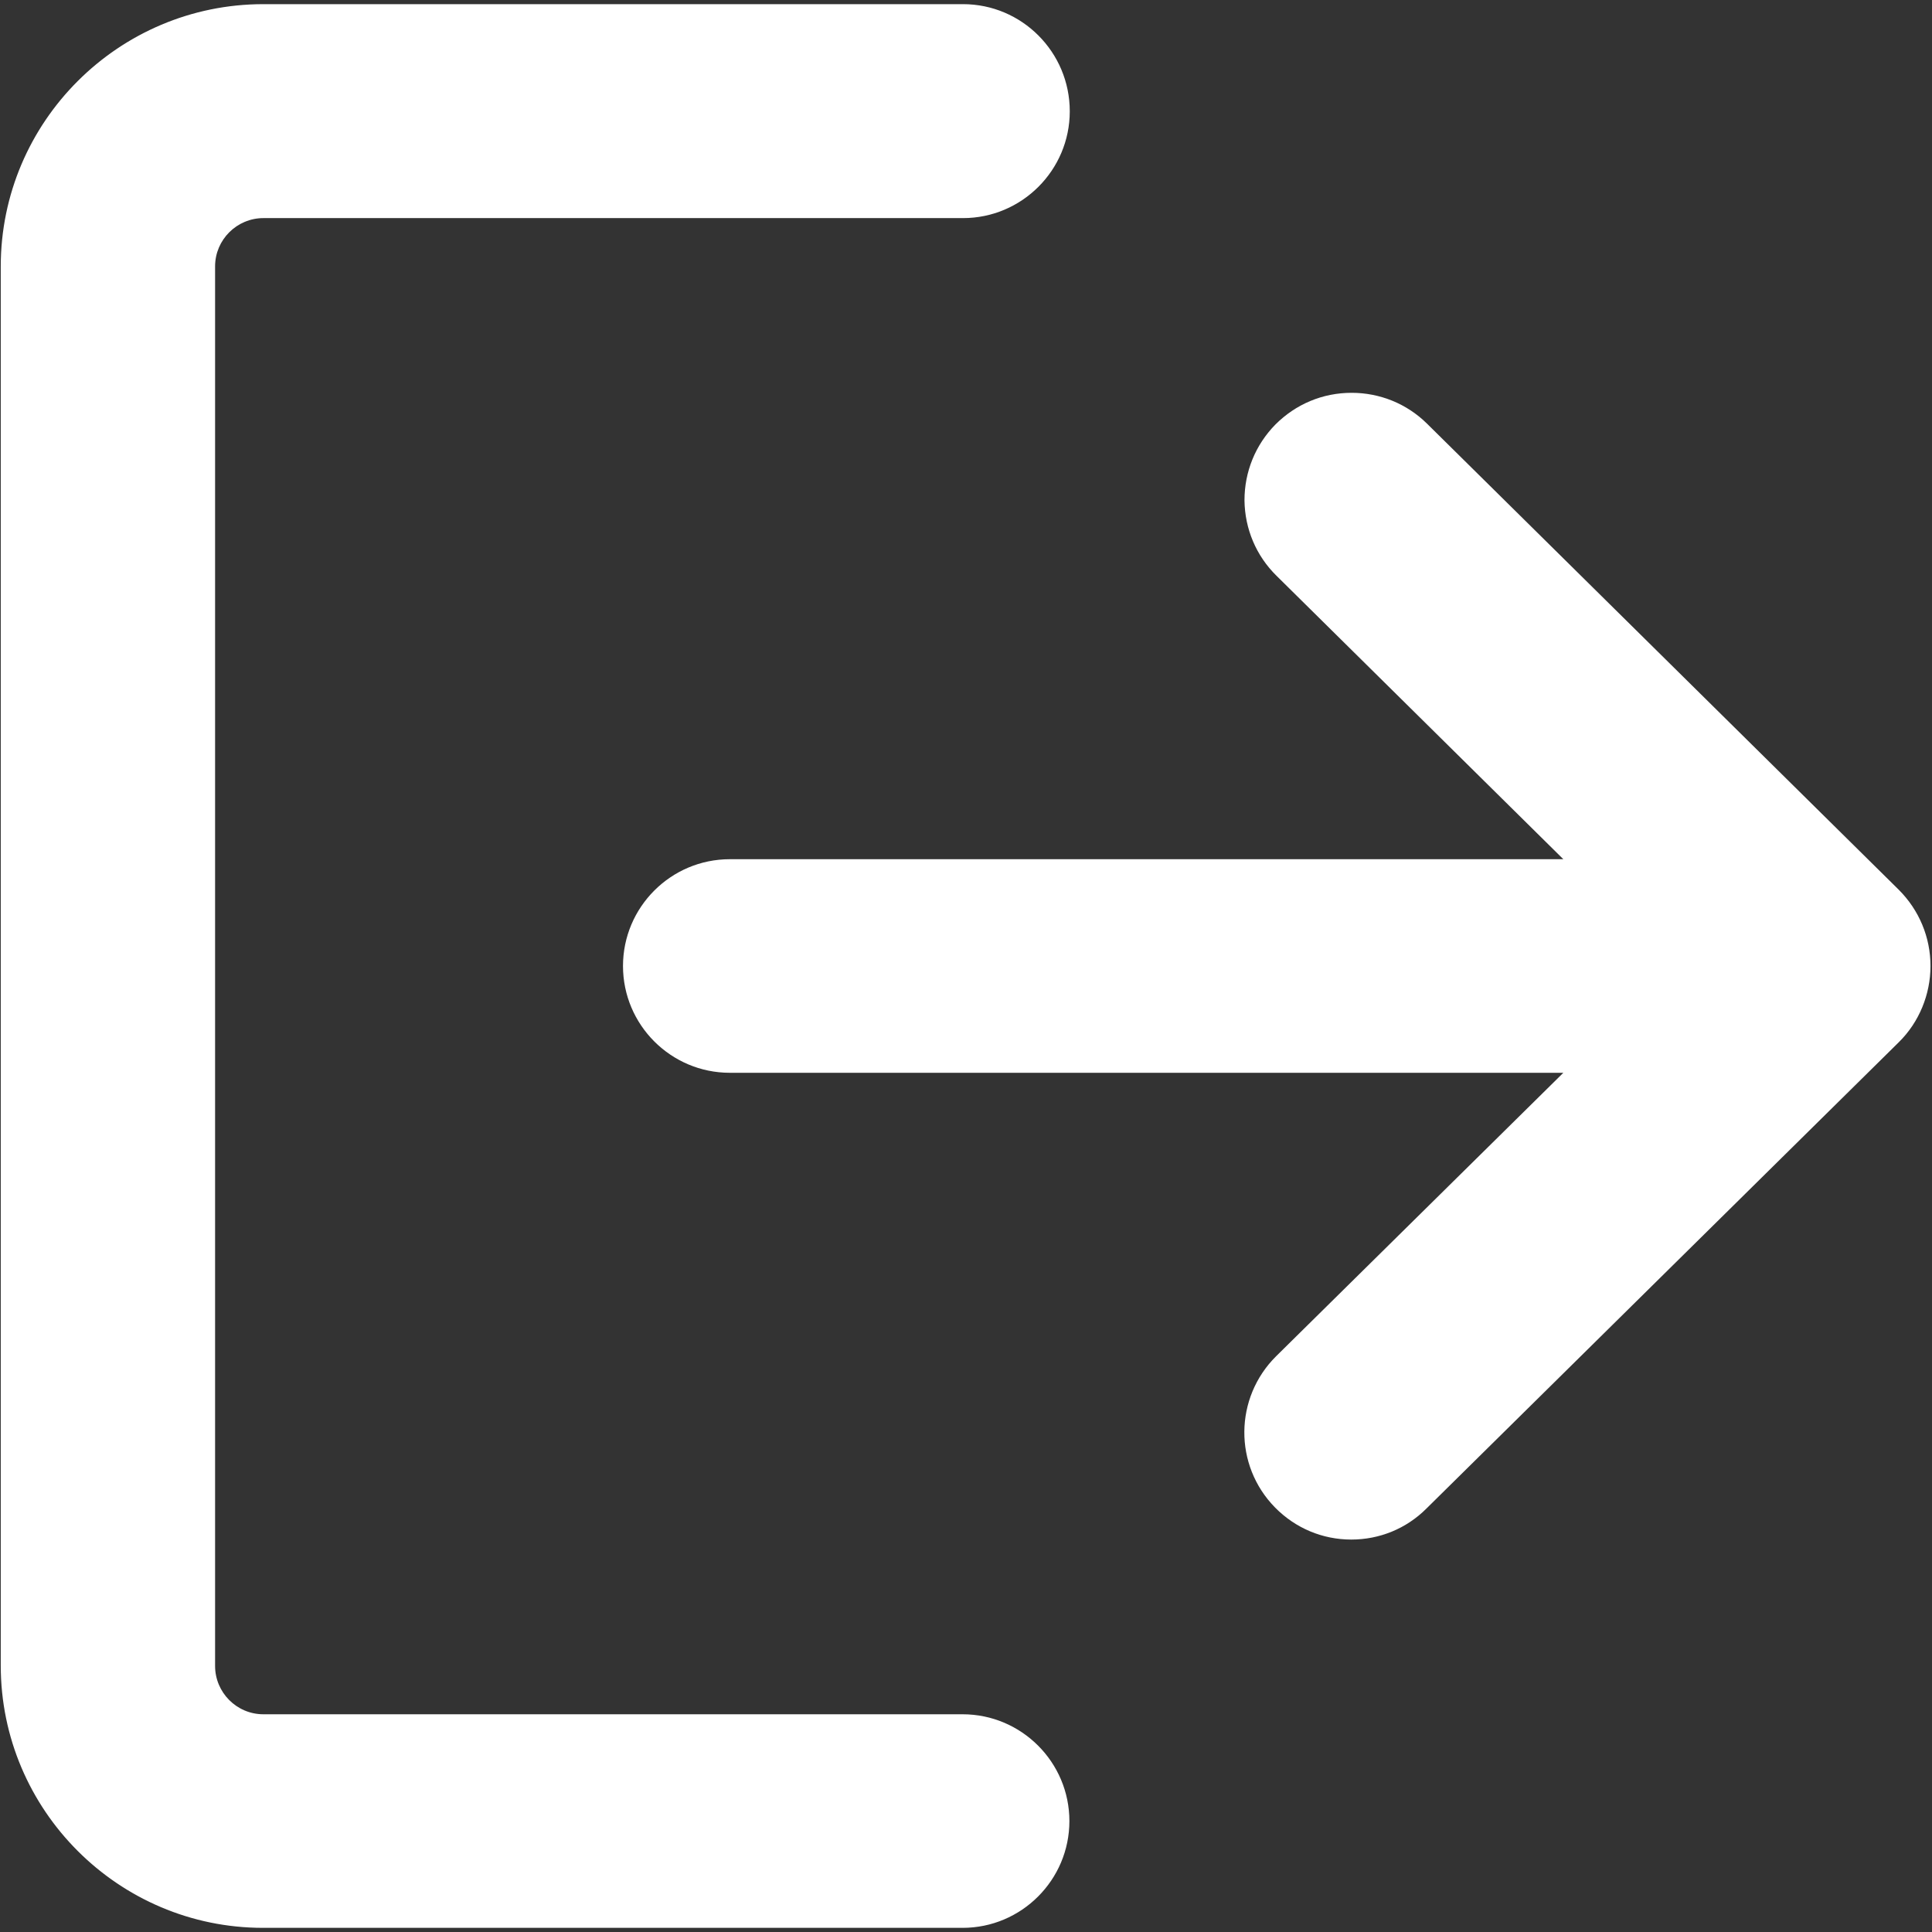 <?xml version="1.0" encoding="utf-8"?>
<!-- Generator: Adobe Illustrator 25.0.1, SVG Export Plug-In . SVG Version: 6.00 Build 0)  -->
<svg version="1.1" id="Capa_1" xmlns="http://www.w3.org/2000/svg" xmlns:xlink="http://www.w3.org/1999/xlink" x="0px" y="0px"
	 viewBox="0 0 512 512" style="enable-background:new 0 0 512 512;" xml:space="preserve">
<rect x="0" y="0" width="512" height="512" fill="#333333" stroke="none"/>
<style type="text/css">
	.st0{fill:#FFFFFF;}
</style>
<g>
	<g>
		<g>
			<g>
				<path class="st0" d="M69.8,507.1c-36.2,0-65.7-29.5-65.7-65.7V70.6c0-36.2,29.5-65.7,65.7-65.7h185.4c13.5,0,24.5,11,24.5,24.5
					c0,13.5-11,24.5-24.5,24.5H69.8c-9.2,0-16.7,7.5-16.7,16.7v370.8c0,9.2,7.5,16.7,16.7,16.7h185.4c13.5,0,24.5,11,24.5,24.5
					s-11,24.5-24.5,24.5H69.8z"/>
				<path class="st0" d="M255.2,8.8c11.4,0,20.6,9.2,20.6,20.6c0,11.4-9.2,20.6-20.6,20.6H69.8c-11.4,0-20.6,9.2-20.6,20.6v370.8
					c0,11.4,9.2,20.6,20.6,20.6h185.4c11.4,0,20.6,9.2,20.6,20.6c0,11.4-9.2,20.6-20.6,20.6H69.8C35.7,503.2,8,475.5,8,441.4V70.6
					C8,36.5,35.7,8.8,69.8,8.8H255.2 M255.2,1.1H69.8C31.4,1.1,0.2,32.3,0.2,70.6v370.8c0,38.3,31.2,69.5,69.5,69.5h185.4
					c15.6,0,28.3-12.7,28.3-28.3c0-15.6-12.7-28.3-28.3-28.3H69.8c-7.1,0-12.8-5.8-12.8-12.8V70.6c0-7.1,5.8-12.8,12.8-12.8h185.4
					c15.6,0,28.3-12.7,28.3-28.3C283.5,13.8,270.8,1.1,255.2,1.1L255.2,1.1z"/>
			</g>
		</g>
	</g>
	<g>
		<g>
			<g>
				<path class="st0" d="M358.2,404.1c-6.6,0-12.8-2.6-17.4-7.3c-9.5-9.6-9.4-25.1,0.2-34.6l82.8-81.7H193.4
					c-13.5,0-24.5-11-24.5-24.5c0-13.5,11-24.5,24.5-24.5h230.4L341,149.8c-4.7-4.6-7.3-10.7-7.3-17.3c0-6.5,2.5-12.7,7.1-17.4
					c4.6-4.7,10.8-7.3,17.4-7.3c6.5,0,12.6,2.5,17.2,7.1l125.2,123.6c4.7,4.7,7.3,10.8,7.3,17.4c0,6.5-2.7,12.8-7.3,17.4L375.3,397
					C370.8,401.6,364.7,404.1,358.2,404.1z"/>
				<path class="st0" d="M358.2,111.8c5.2,0,10.4,2,14.4,5.9l125.2,123.6c3.9,3.9,6.1,9.1,6.1,14.7c0,5.5-2.2,10.8-6.1,14.7
					L372.6,394.3c-4,4-9.2,5.9-14.5,5.9c-5.3,0-10.6-2.1-14.7-6.1c-8-8.1-7.9-21.1,0.2-29.1l89.5-88.3H193.4
					c-11.4,0-20.6-9.2-20.6-20.6c0-11.4,9.2-20.6,20.6-20.6h239.8l-89.5-88.3c-8.1-8-8.2-21-0.2-29.1
					C347.5,113.9,352.9,111.8,358.2,111.8 M358.2,104.1c-7.7,0-14.8,3-20.2,8.4c-5.3,5.4-8.2,12.5-8.2,20.1c0.1,7.6,3.1,14.7,8.5,20
					l76,75.1H193.4c-15.6,0-28.3,12.7-28.3,28.3c0,15.6,12.7,28.3,28.3,28.3h220.9l-76.1,75.1c-11.1,11-11.3,28.9-0.3,40.1
					c5.4,5.5,12.6,8.5,20.2,8.5c7.5,0,14.6-2.9,19.9-8.2l125.2-123.6c5.4-5.3,8.4-12.7,8.4-20.2c0-7.6-3-14.8-8.4-20.2L378.1,112.2
					C372.8,107,365.7,104.1,358.2,104.1L358.2,104.1z"/>
			</g>
		</g>
	</g>
</g>
</svg>
